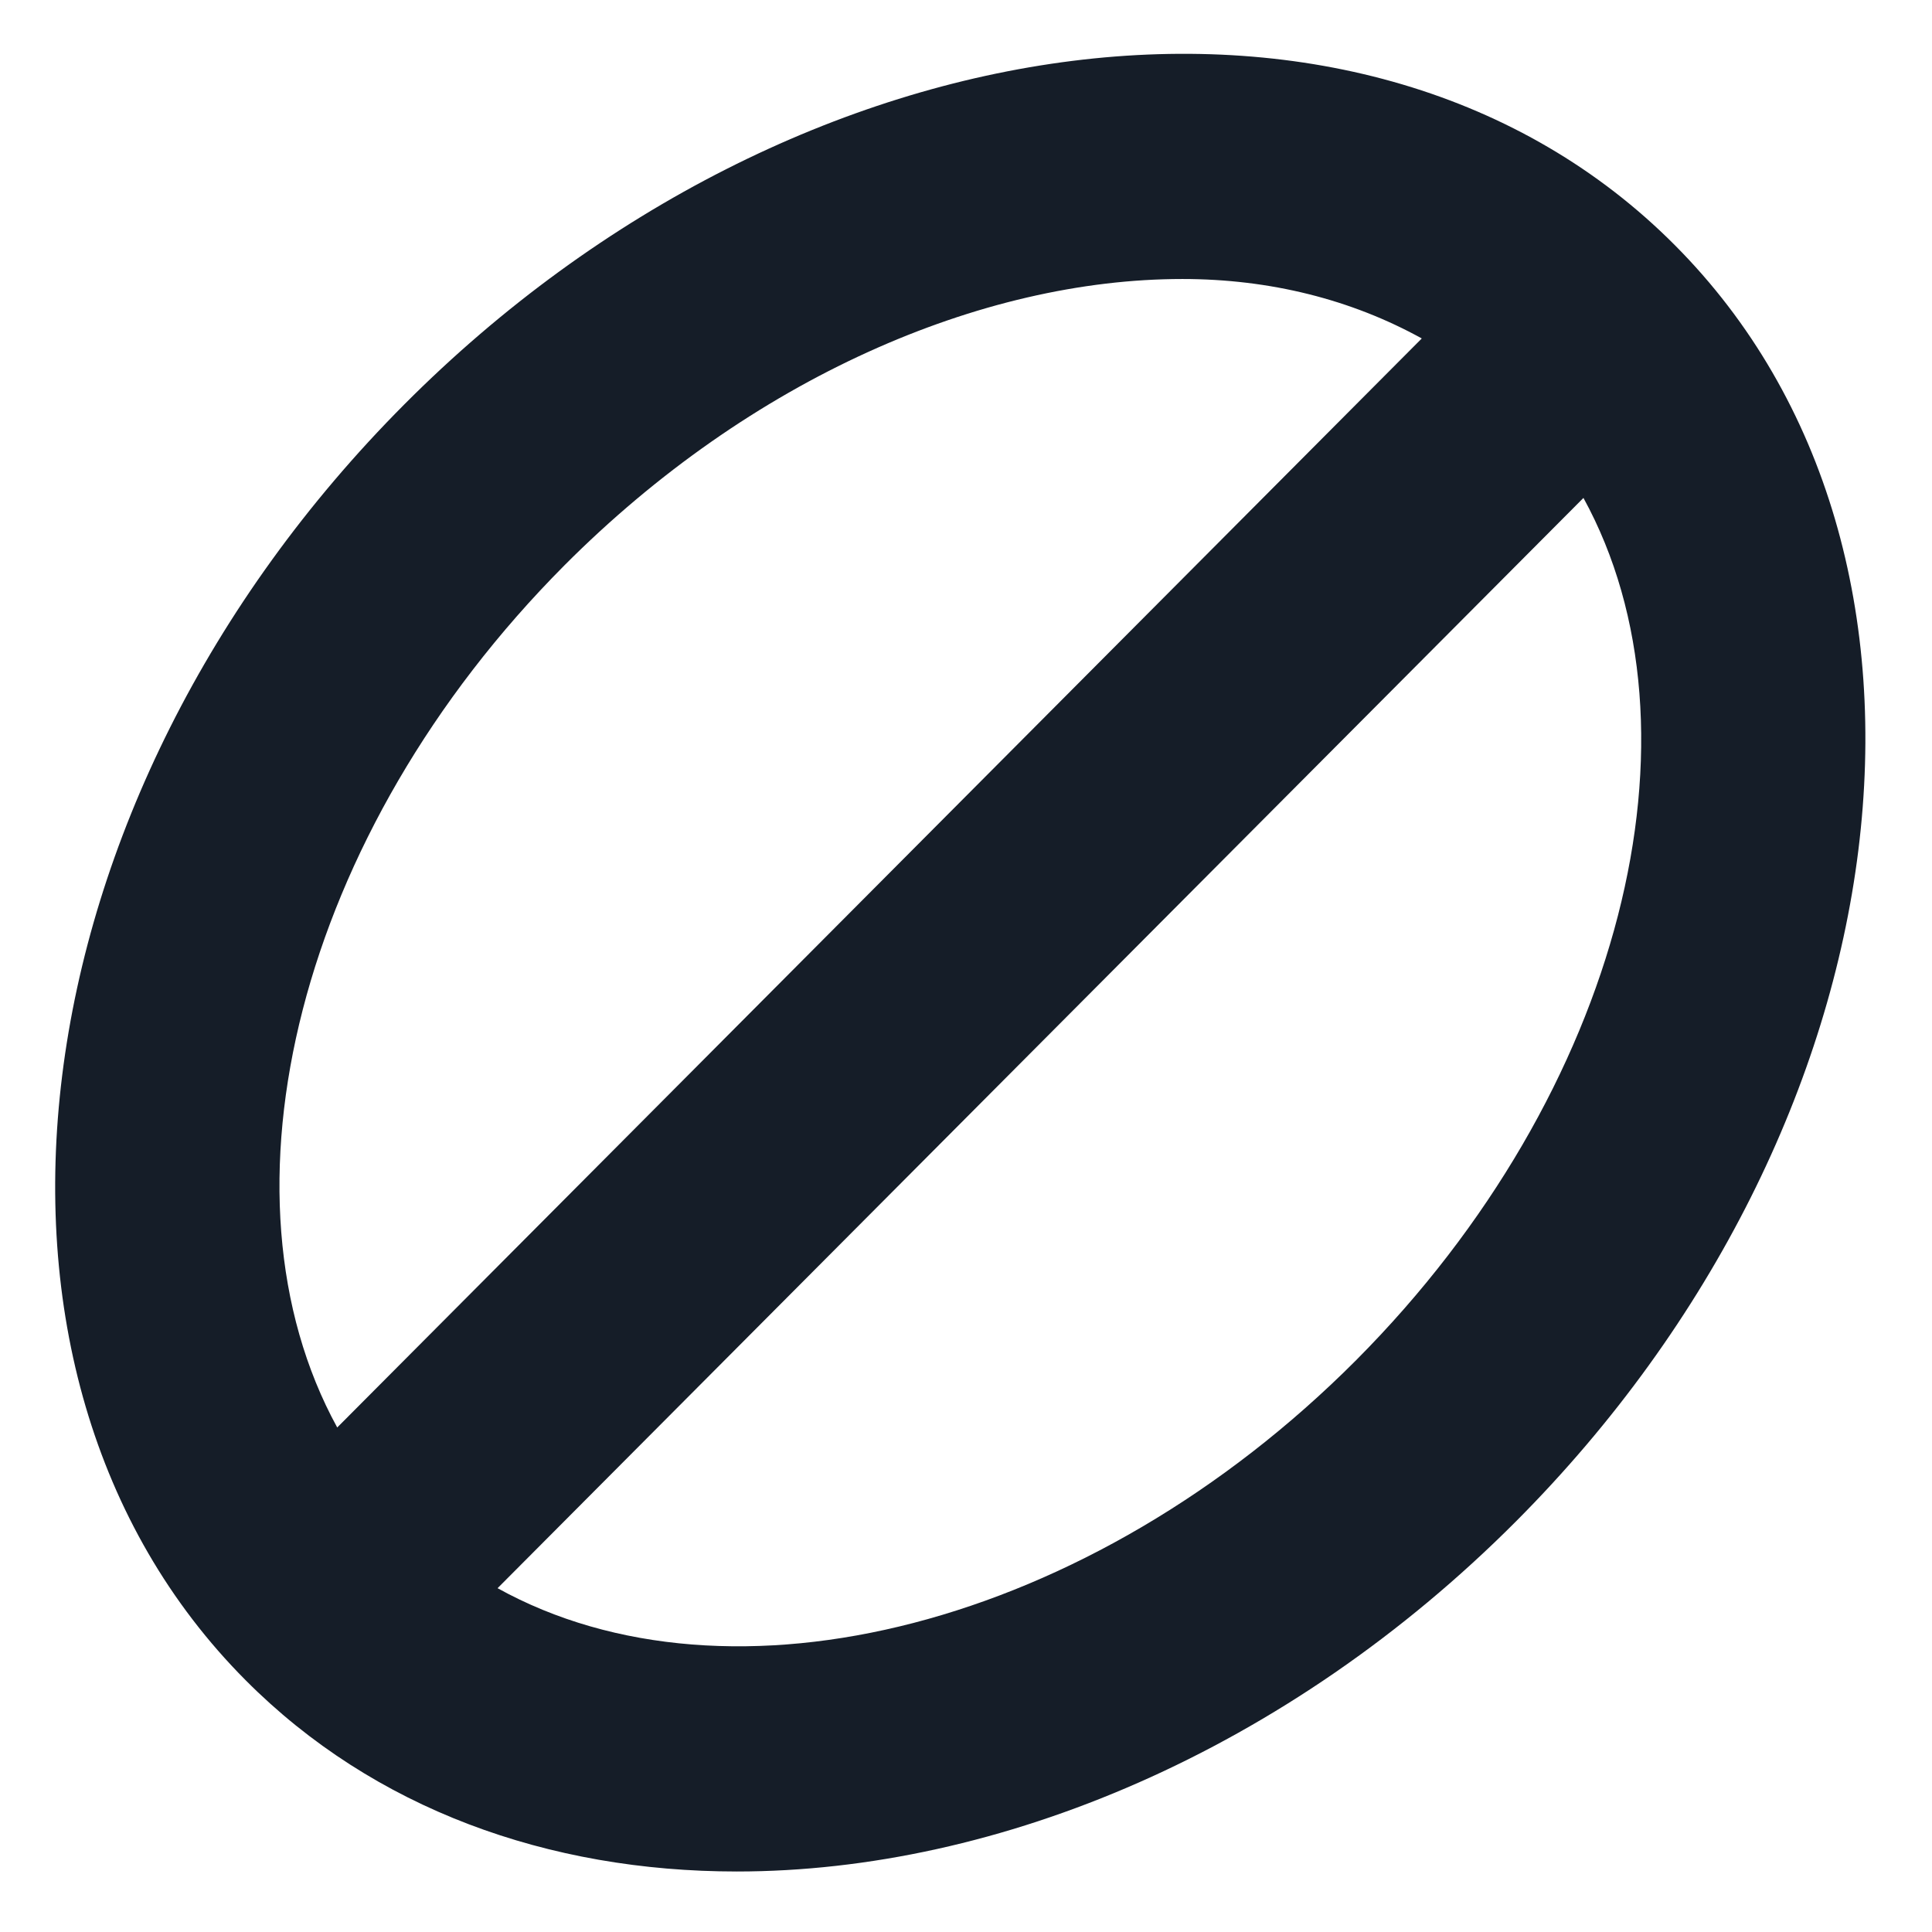 <svg width="22" height="22" viewBox="0 0 22 22" fill="none" xmlns="http://www.w3.org/2000/svg">
<path fill-rule="evenodd" clip-rule="evenodd" d="M4.604 4.605C0.116 9.111 -0.694 15.627 2.797 19.133C4.258 20.601 6.244 21.311 8.39 21.311C11.37 21.311 14.657 19.939 17.266 17.321C21.754 12.815 22.564 6.298 19.072 2.792C15.582 -0.716 9.092 0.099 4.604 4.605ZM6.428 6.437C8.547 4.311 11.173 3.177 13.464 3.177C14.463 3.177 15.388 3.411 16.19 3.854L3.84 16.255C2.385 13.601 3.386 9.493 6.428 6.437ZM5.666 18.085C8.307 19.549 12.4 18.541 15.443 15.488C18.485 12.431 19.486 8.323 18.031 5.67L5.666 18.085Z" fill="#151D28"/>
</svg>
